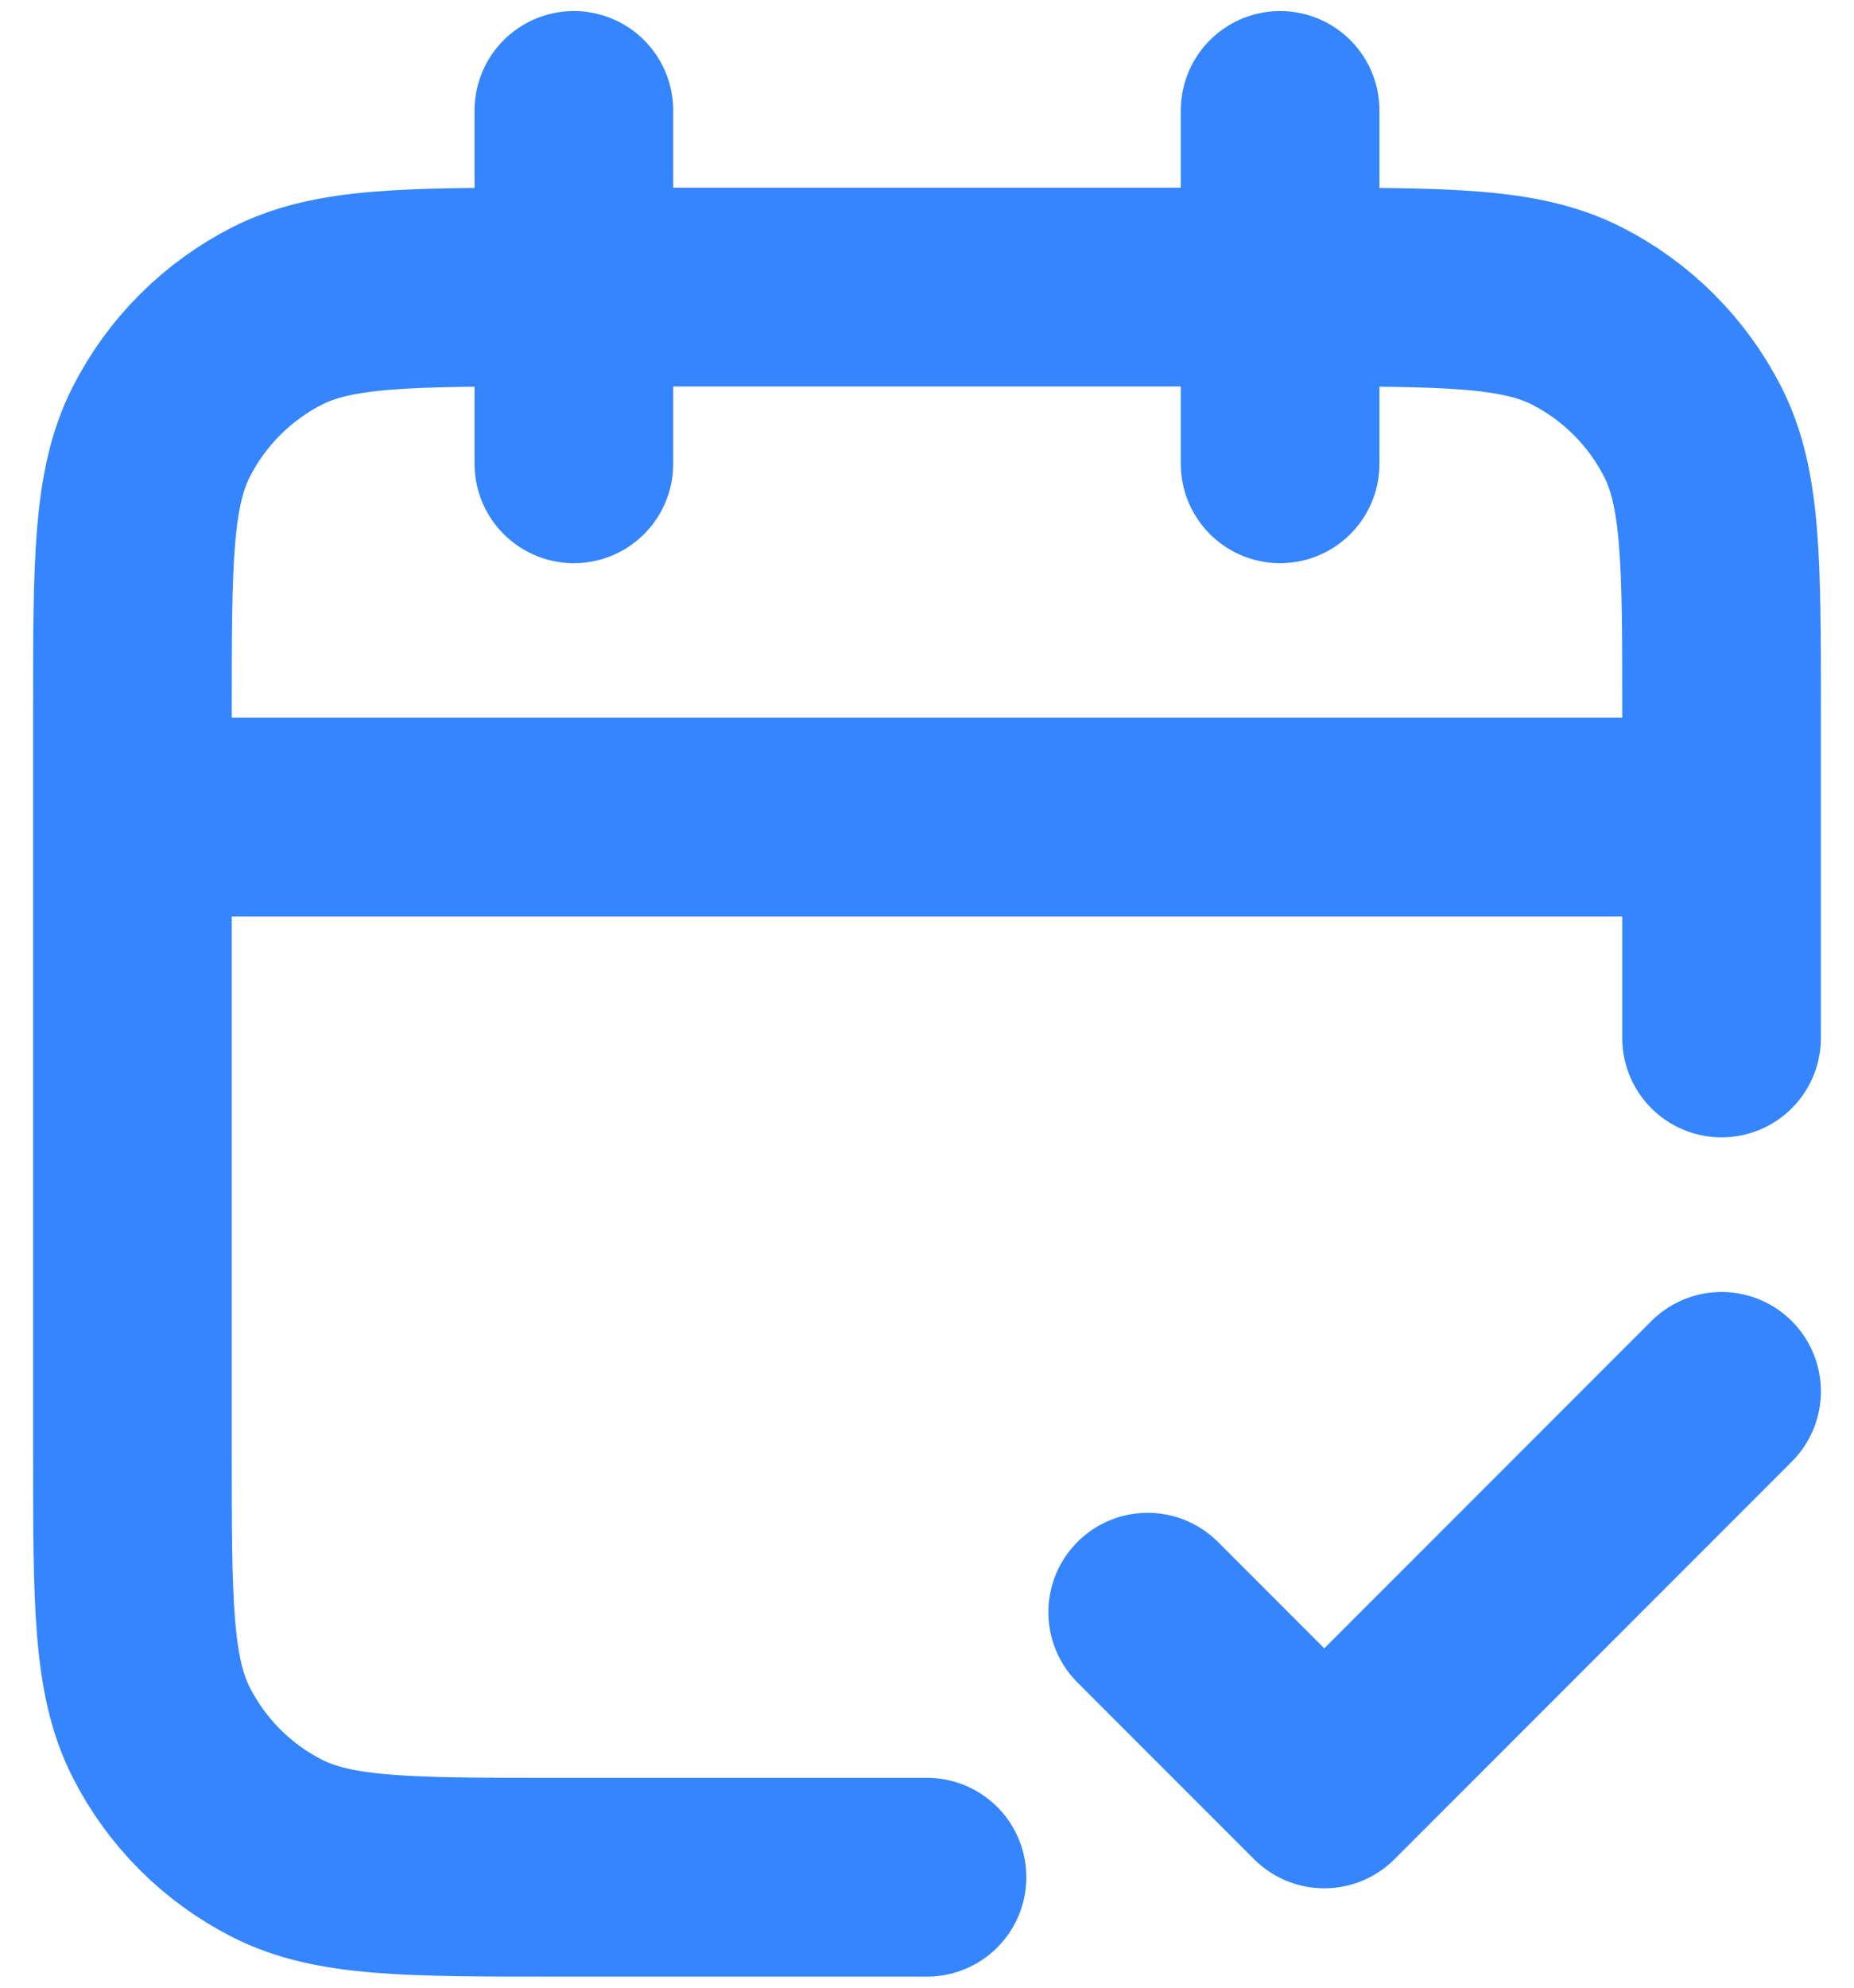 <svg width="28" height="30" viewBox="0 0 28 30" fill="none" xmlns="http://www.w3.org/2000/svg">
<path d="M26 12.333H2M26 15.666V10.733C26 8.493 26 7.373 25.564 6.517C25.18 5.765 24.569 5.153 23.816 4.769C22.96 4.333 21.84 4.333 19.6 4.333H8.4C6.16 4.333 5.04 4.333 4.184 4.769C3.431 5.153 2.819 5.765 2.436 6.517C2 7.373 2 8.493 2 10.733V21.933C2 24.173 2 25.294 2.436 26.149C2.819 26.902 3.431 27.514 4.184 27.897C5.04 28.333 6.16 28.333 8.4 28.333H14M19.333 1.667V7M8.667 1.667V7M17.333 24.333L20 27L26 21" stroke="#3585FF" stroke-width="3" stroke-linecap="round" stroke-linejoin="round"/>
</svg>
